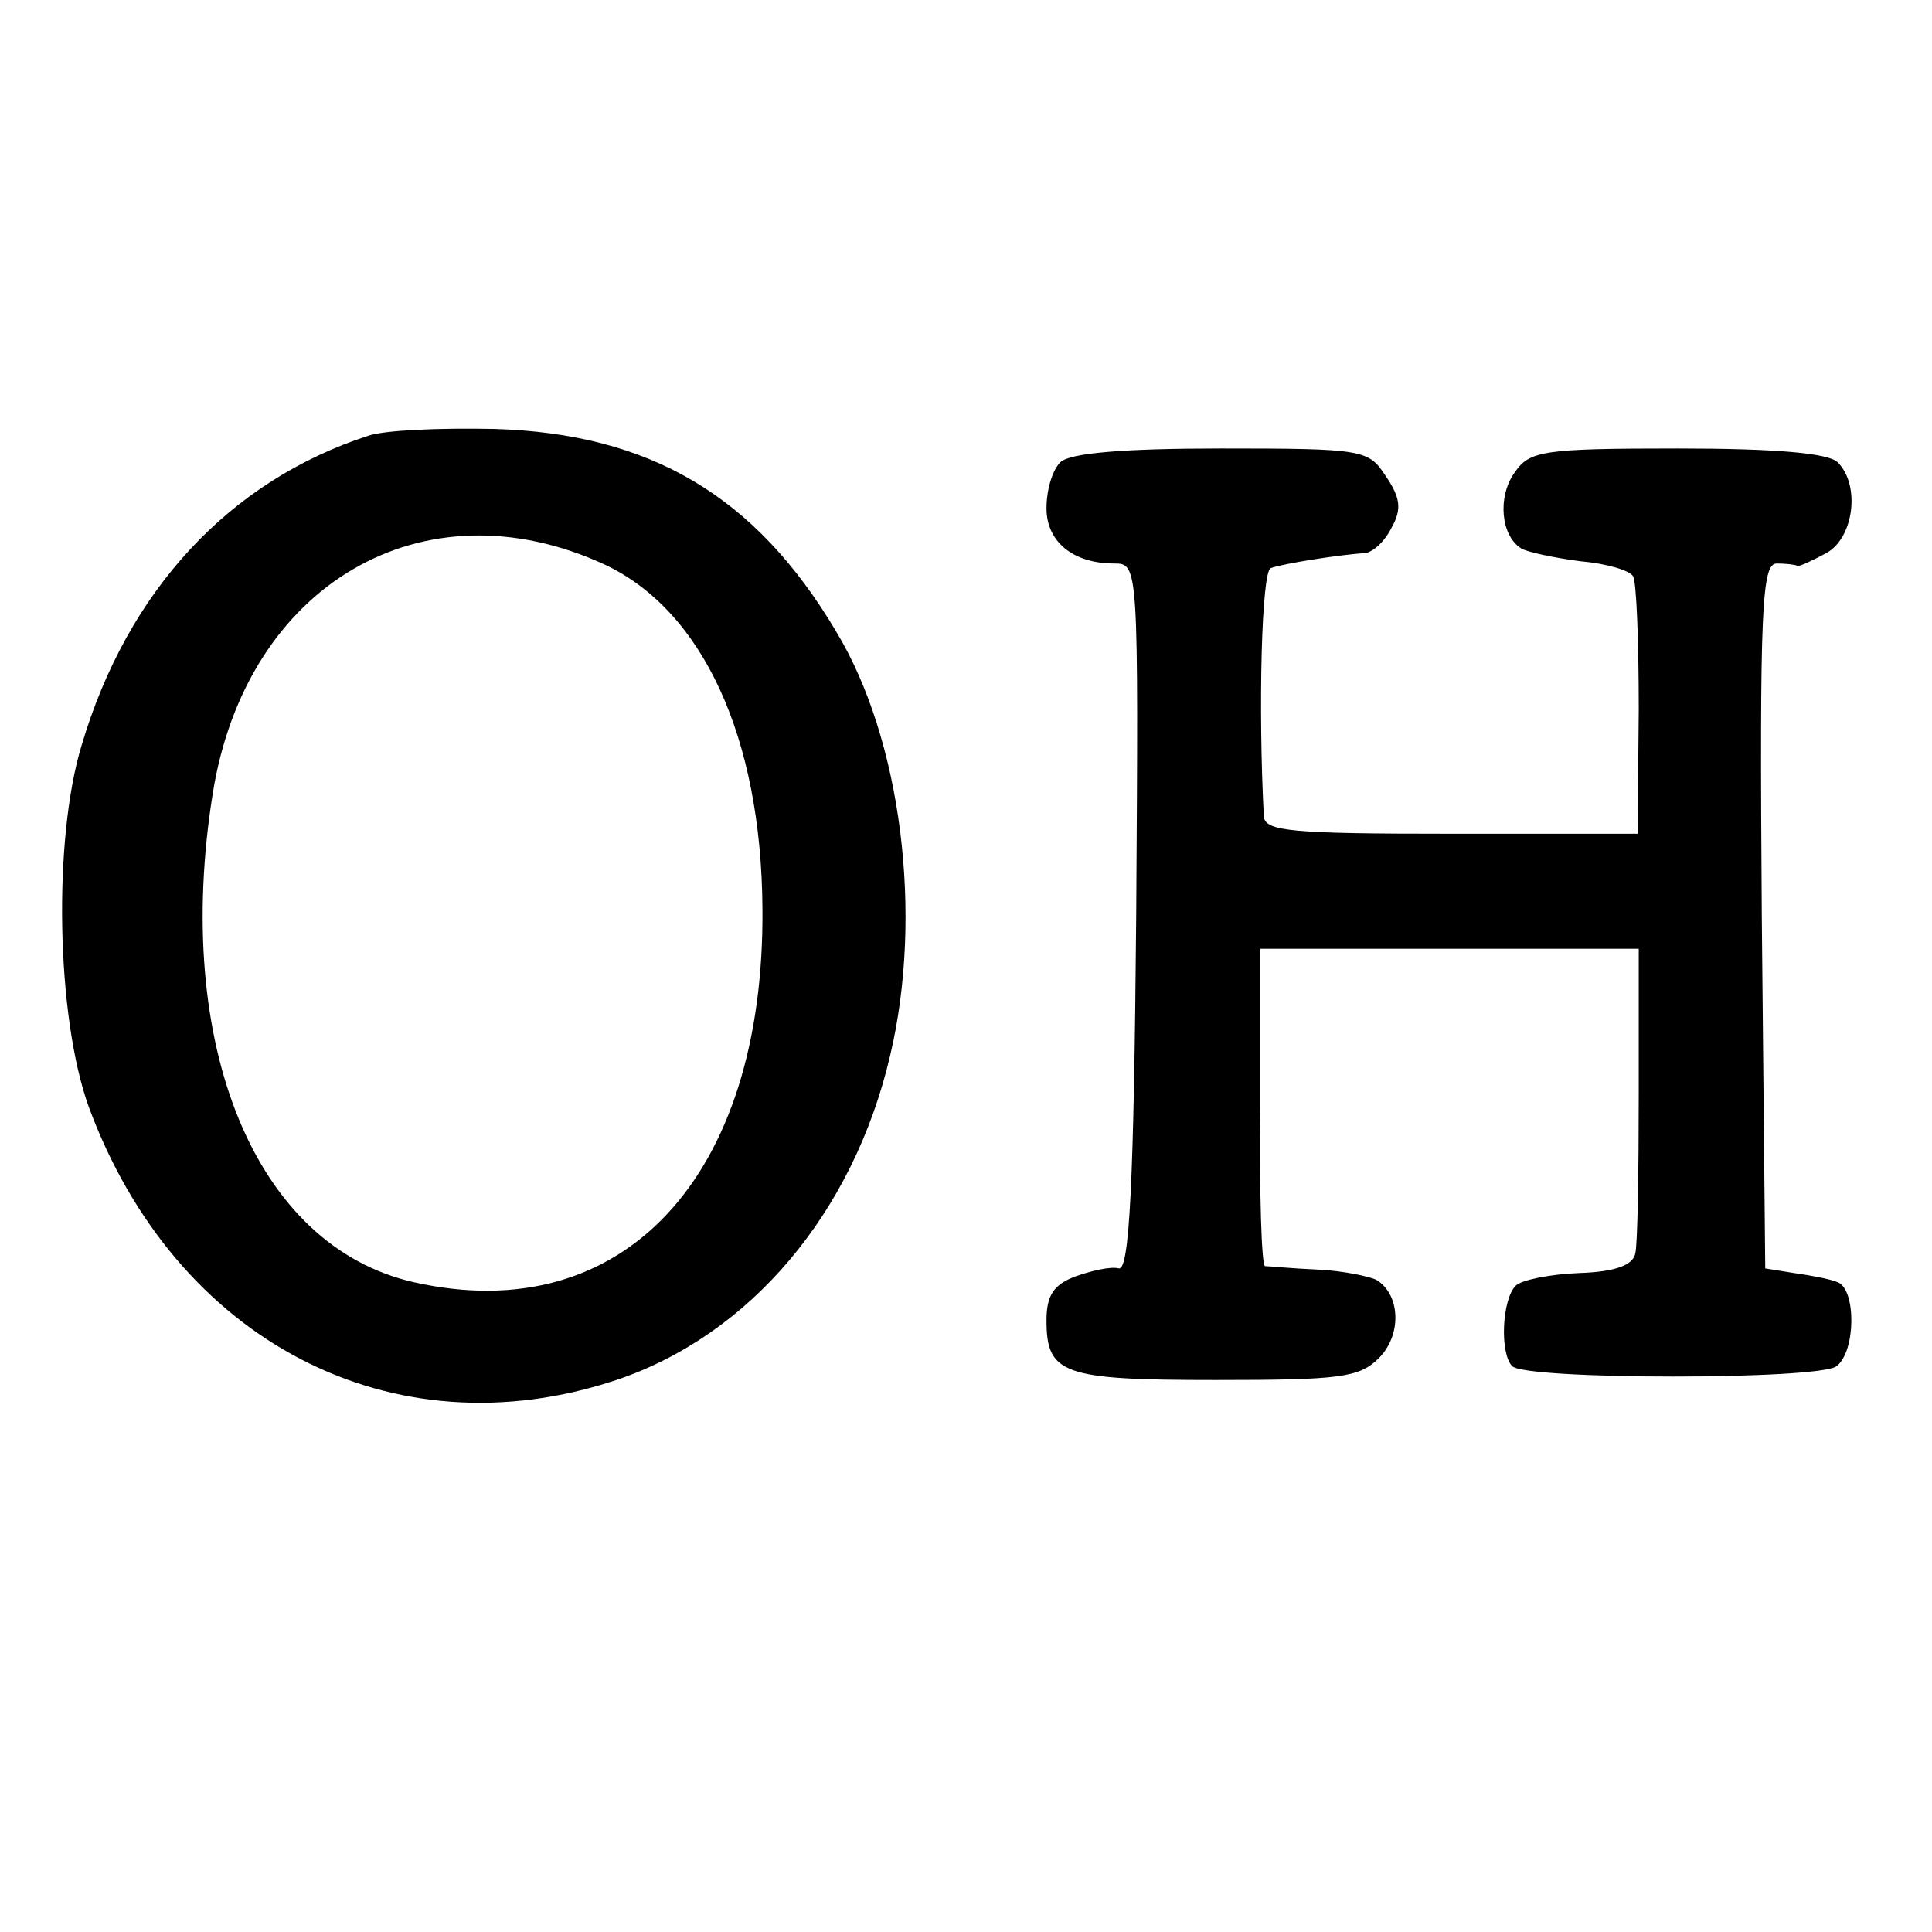 <?xml version="1.0" standalone="no"?>
<!DOCTYPE svg PUBLIC "-//W3C//DTD SVG 20010904//EN"
 "http://www.w3.org/TR/2001/REC-SVG-20010904/DTD/svg10.dtd">
<svg version="1.0" xmlns="http://www.w3.org/2000/svg"
 width="168pt" height="168pt" viewBox="0 0 168 168"
 preserveAspectRatio="xMidYMid meet">
<g transform="translate(0,168) scale(0.1,-0.1)"
fill="#000000" stroke="none">
<path d="M320 1301 c-120 -39 -209 -134 -249 -269 -25 -82 -22 -236 6 -314 75
-204 264 -303 459 -238 116 39 206 145 238 282 29 122 10 275 -47 369 -70 118
-162 172 -297 176 -47 1 -96 -1 -110 -6z m206 -112 c85 -40 136 -150 137 -299
2 -233 -121 -366 -303 -325 -138 31 -210 206 -175 425 29 182 183 272 341 199z"/>
<path d="M922 1278 c-7 -7 -12 -24 -12 -40 0 -29 23 -48 59 -48 21 0 21 -2 19
-307 -2 -235 -6 -307 -15 -306 -7 2 -24 -2 -38 -7 -19 -7 -25 -17 -25 -38 0
-47 14 -52 147 -52 108 0 125 2 142 19 20 20 19 55 -2 68 -6 3 -29 8 -51 9
-23 1 -43 3 -46 3 -3 1 -5 63 -4 139 l0 137 164 0 165 0 0 -125 c0 -69 -1
-132 -3 -140 -2 -10 -17 -16 -49 -17 -25 -1 -50 -6 -55 -11 -12 -12 -14 -59
-3 -70 12 -12 267 -12 282 0 17 13 17 67 1 73 -7 3 -24 6 -38 8 l-25 4 -3 306
c-2 269 0 307 13 307 8 0 16 -1 18 -2 1 -1 12 4 25 11 24 13 30 59 10 79 -8 8
-54 12 -139 12 -118 0 -129 -2 -142 -21 -15 -21 -12 -55 6 -66 5 -3 28 -8 51
-11 23 -2 43 -8 46 -13 3 -4 5 -56 5 -116 l-1 -108 -162 0 c-138 0 -162 2
-163 15 -5 94 -2 213 6 216 11 4 62 12 82 13 7 1 17 10 23 22 9 16 8 26 -5 45
-15 23 -19 24 -143 24 -86 0 -132 -4 -140 -12z"/>
</g>
</svg>
